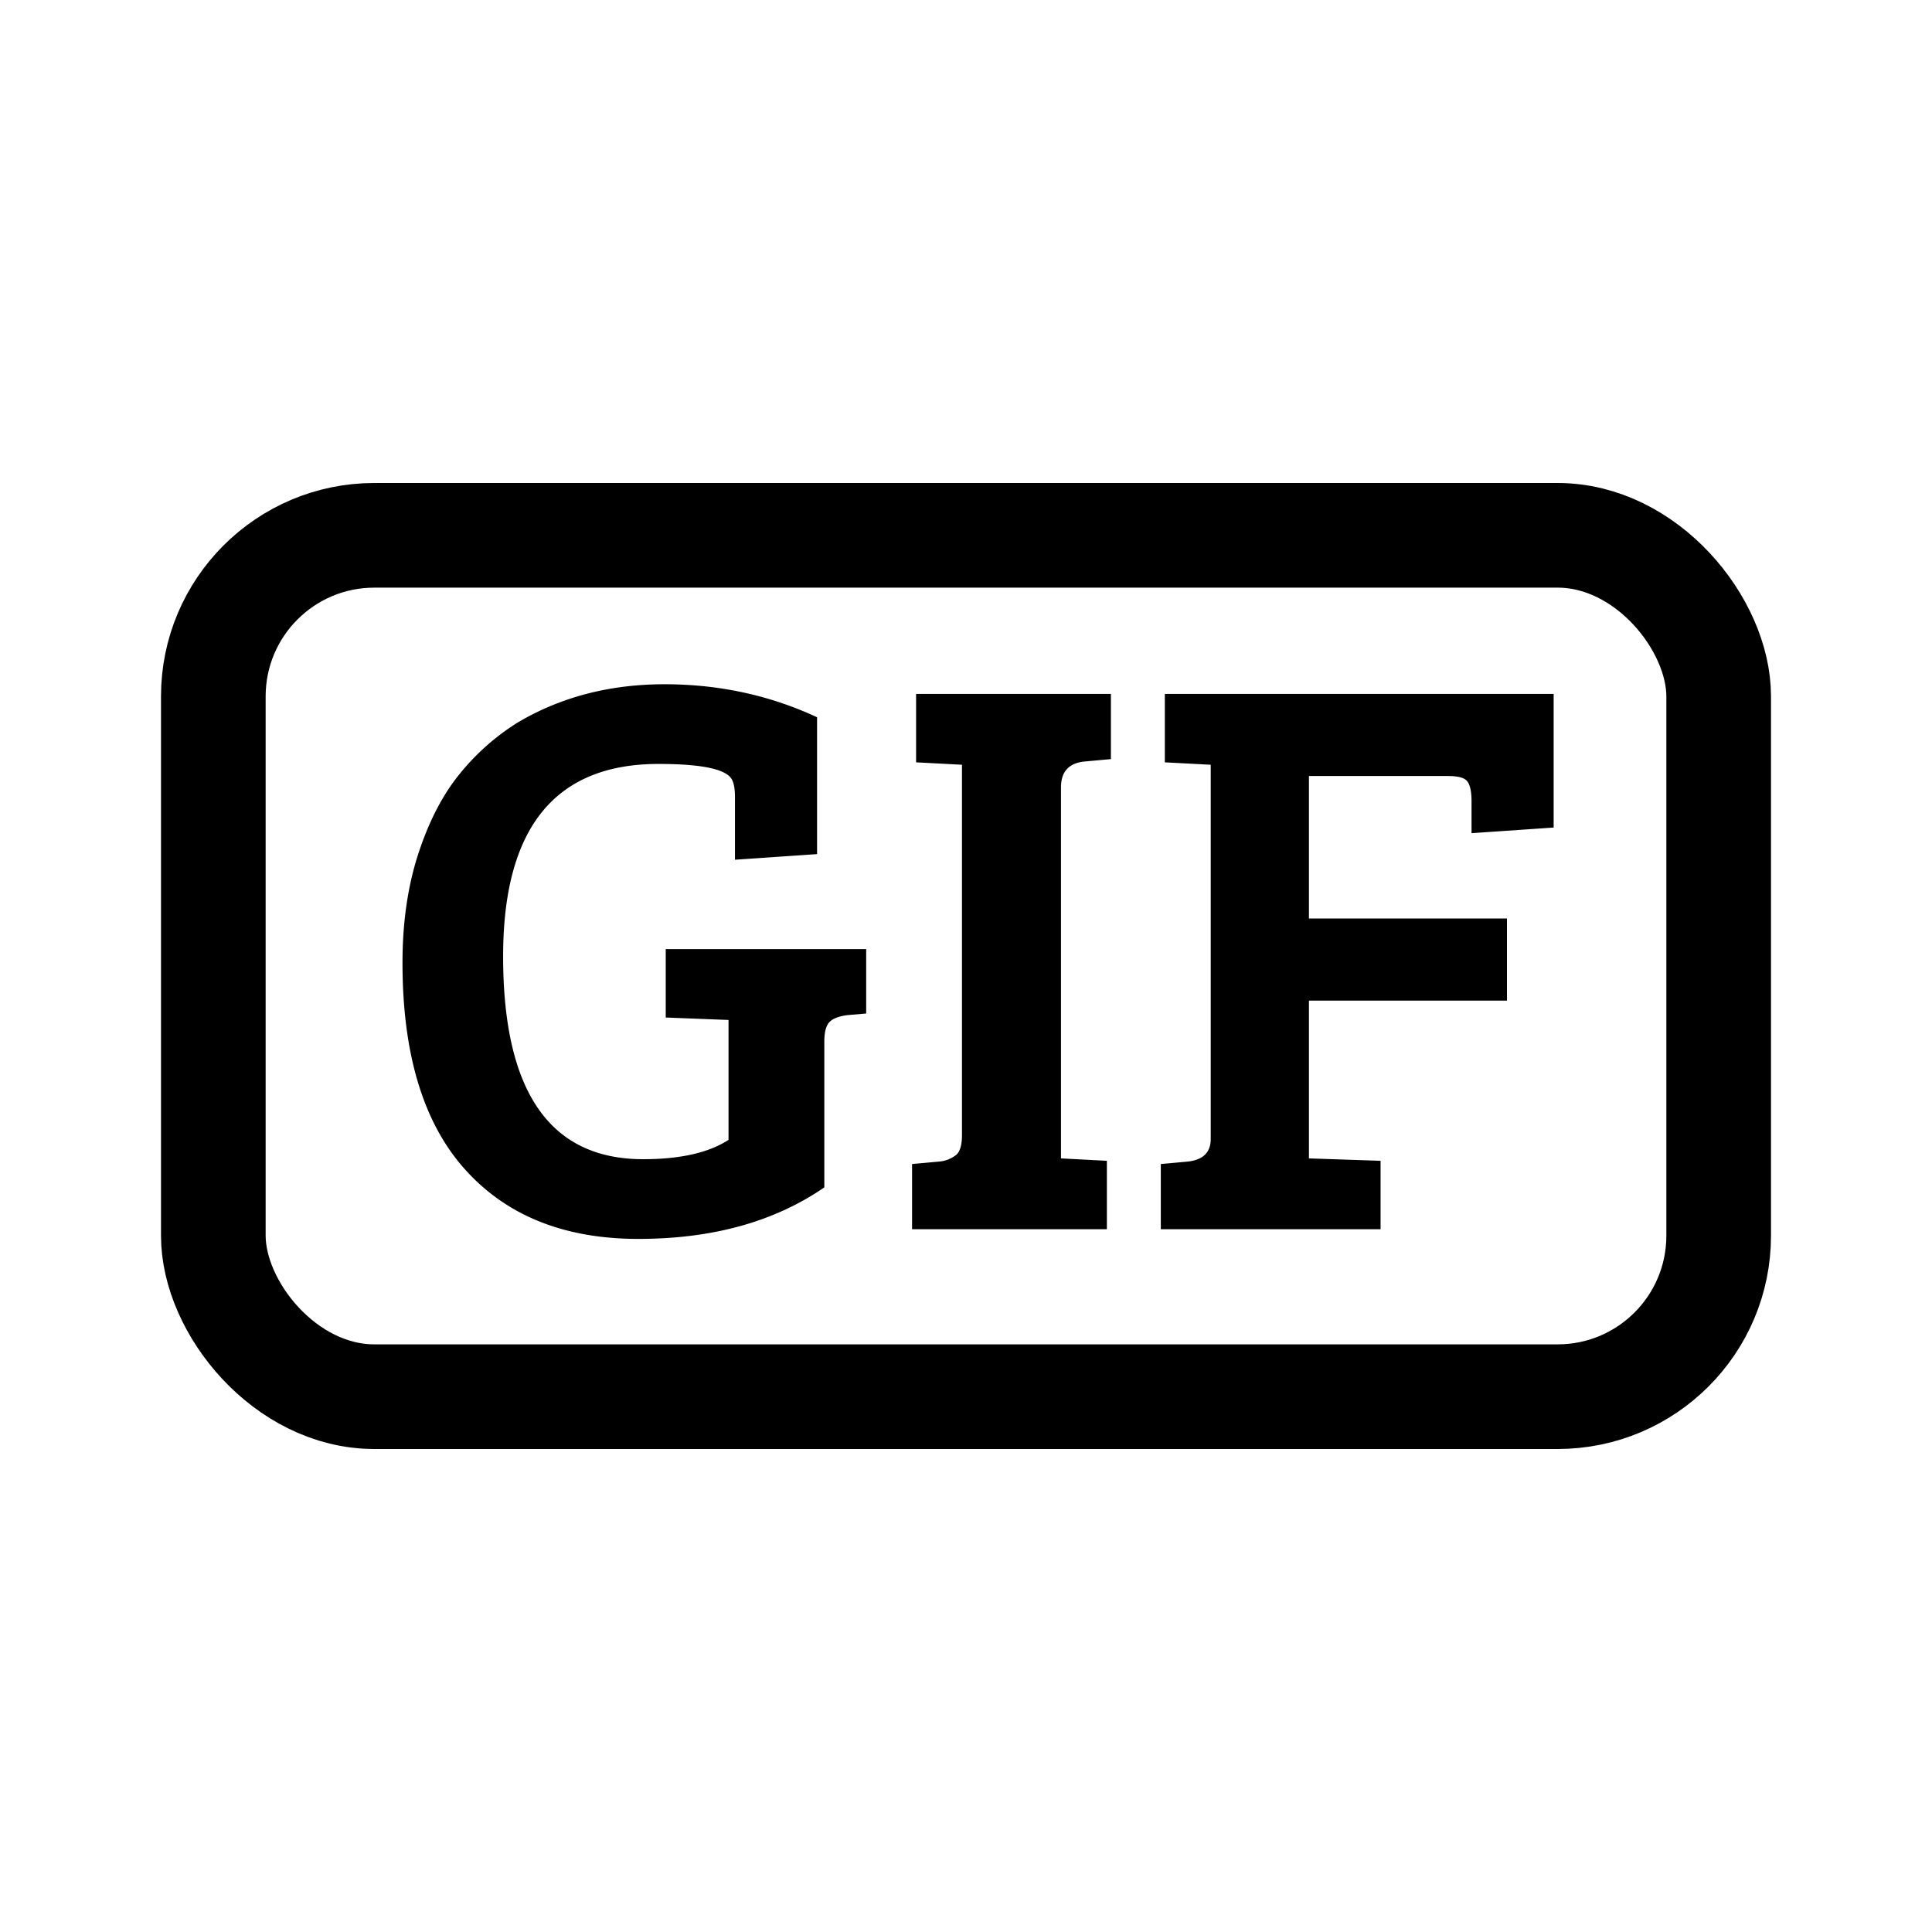 <svg xmlns="http://www.w3.org/2000/svg" width="24" height="24"><g fill="none" fill-rule="evenodd" transform="translate(2 6)"><rect width="18.7" height="10.7" x=".65" y=".65" stroke="currentColor" stroke-width="1.3" rx="2"/><path fill="currentColor" d="M8.24 6.94v1.81c-.62.427-1.39.64-2.31.64-.92 0-1.638-.288-2.155-.865C3.258 7.948 3 7.093 3 5.96c0-.5.065-.95.195-1.35.13-.4.3-.73.51-.99.21-.26.455-.477.735-.65.533-.313 1.138-.47 1.815-.47s1.308.137 1.895.41v1.7l-1.02.07V3.9c0-.1-.013-.173-.04-.22-.073-.127-.377-.19-.91-.19-1.287 0-1.93.797-1.93 2.39 0 1.68.58 2.52 1.74 2.52.46 0 .813-.08 1.06-.24V6.67h-.01l-.77-.03v-.85h2.49v.8l-.23.02c-.107.013-.182.042-.225.085-.043.043-.065.125-.065.245zM9.95 8.1V3.5l-.57-.03v-.85h2.42v.81l-.33.03c-.193.02-.29.127-.29.32v4.61l.57.03v.85H9.33v-.81l.33-.03a.396.396 0 0 0 .22-.085c.047-.043.07-.125.07-.245zm2.47 1.17v-.81l.33-.03c.193-.02.29-.113.29-.28V3.5l-.57-.03v-.85h4.83v1.66l-1.02.07v-.4c0-.113-.017-.193-.05-.24-.033-.047-.113-.07-.24-.07h-1.73v1.77h2.46v1.02h-2.46v1.96l.89.03v.85h-2.73z"/></g></svg>